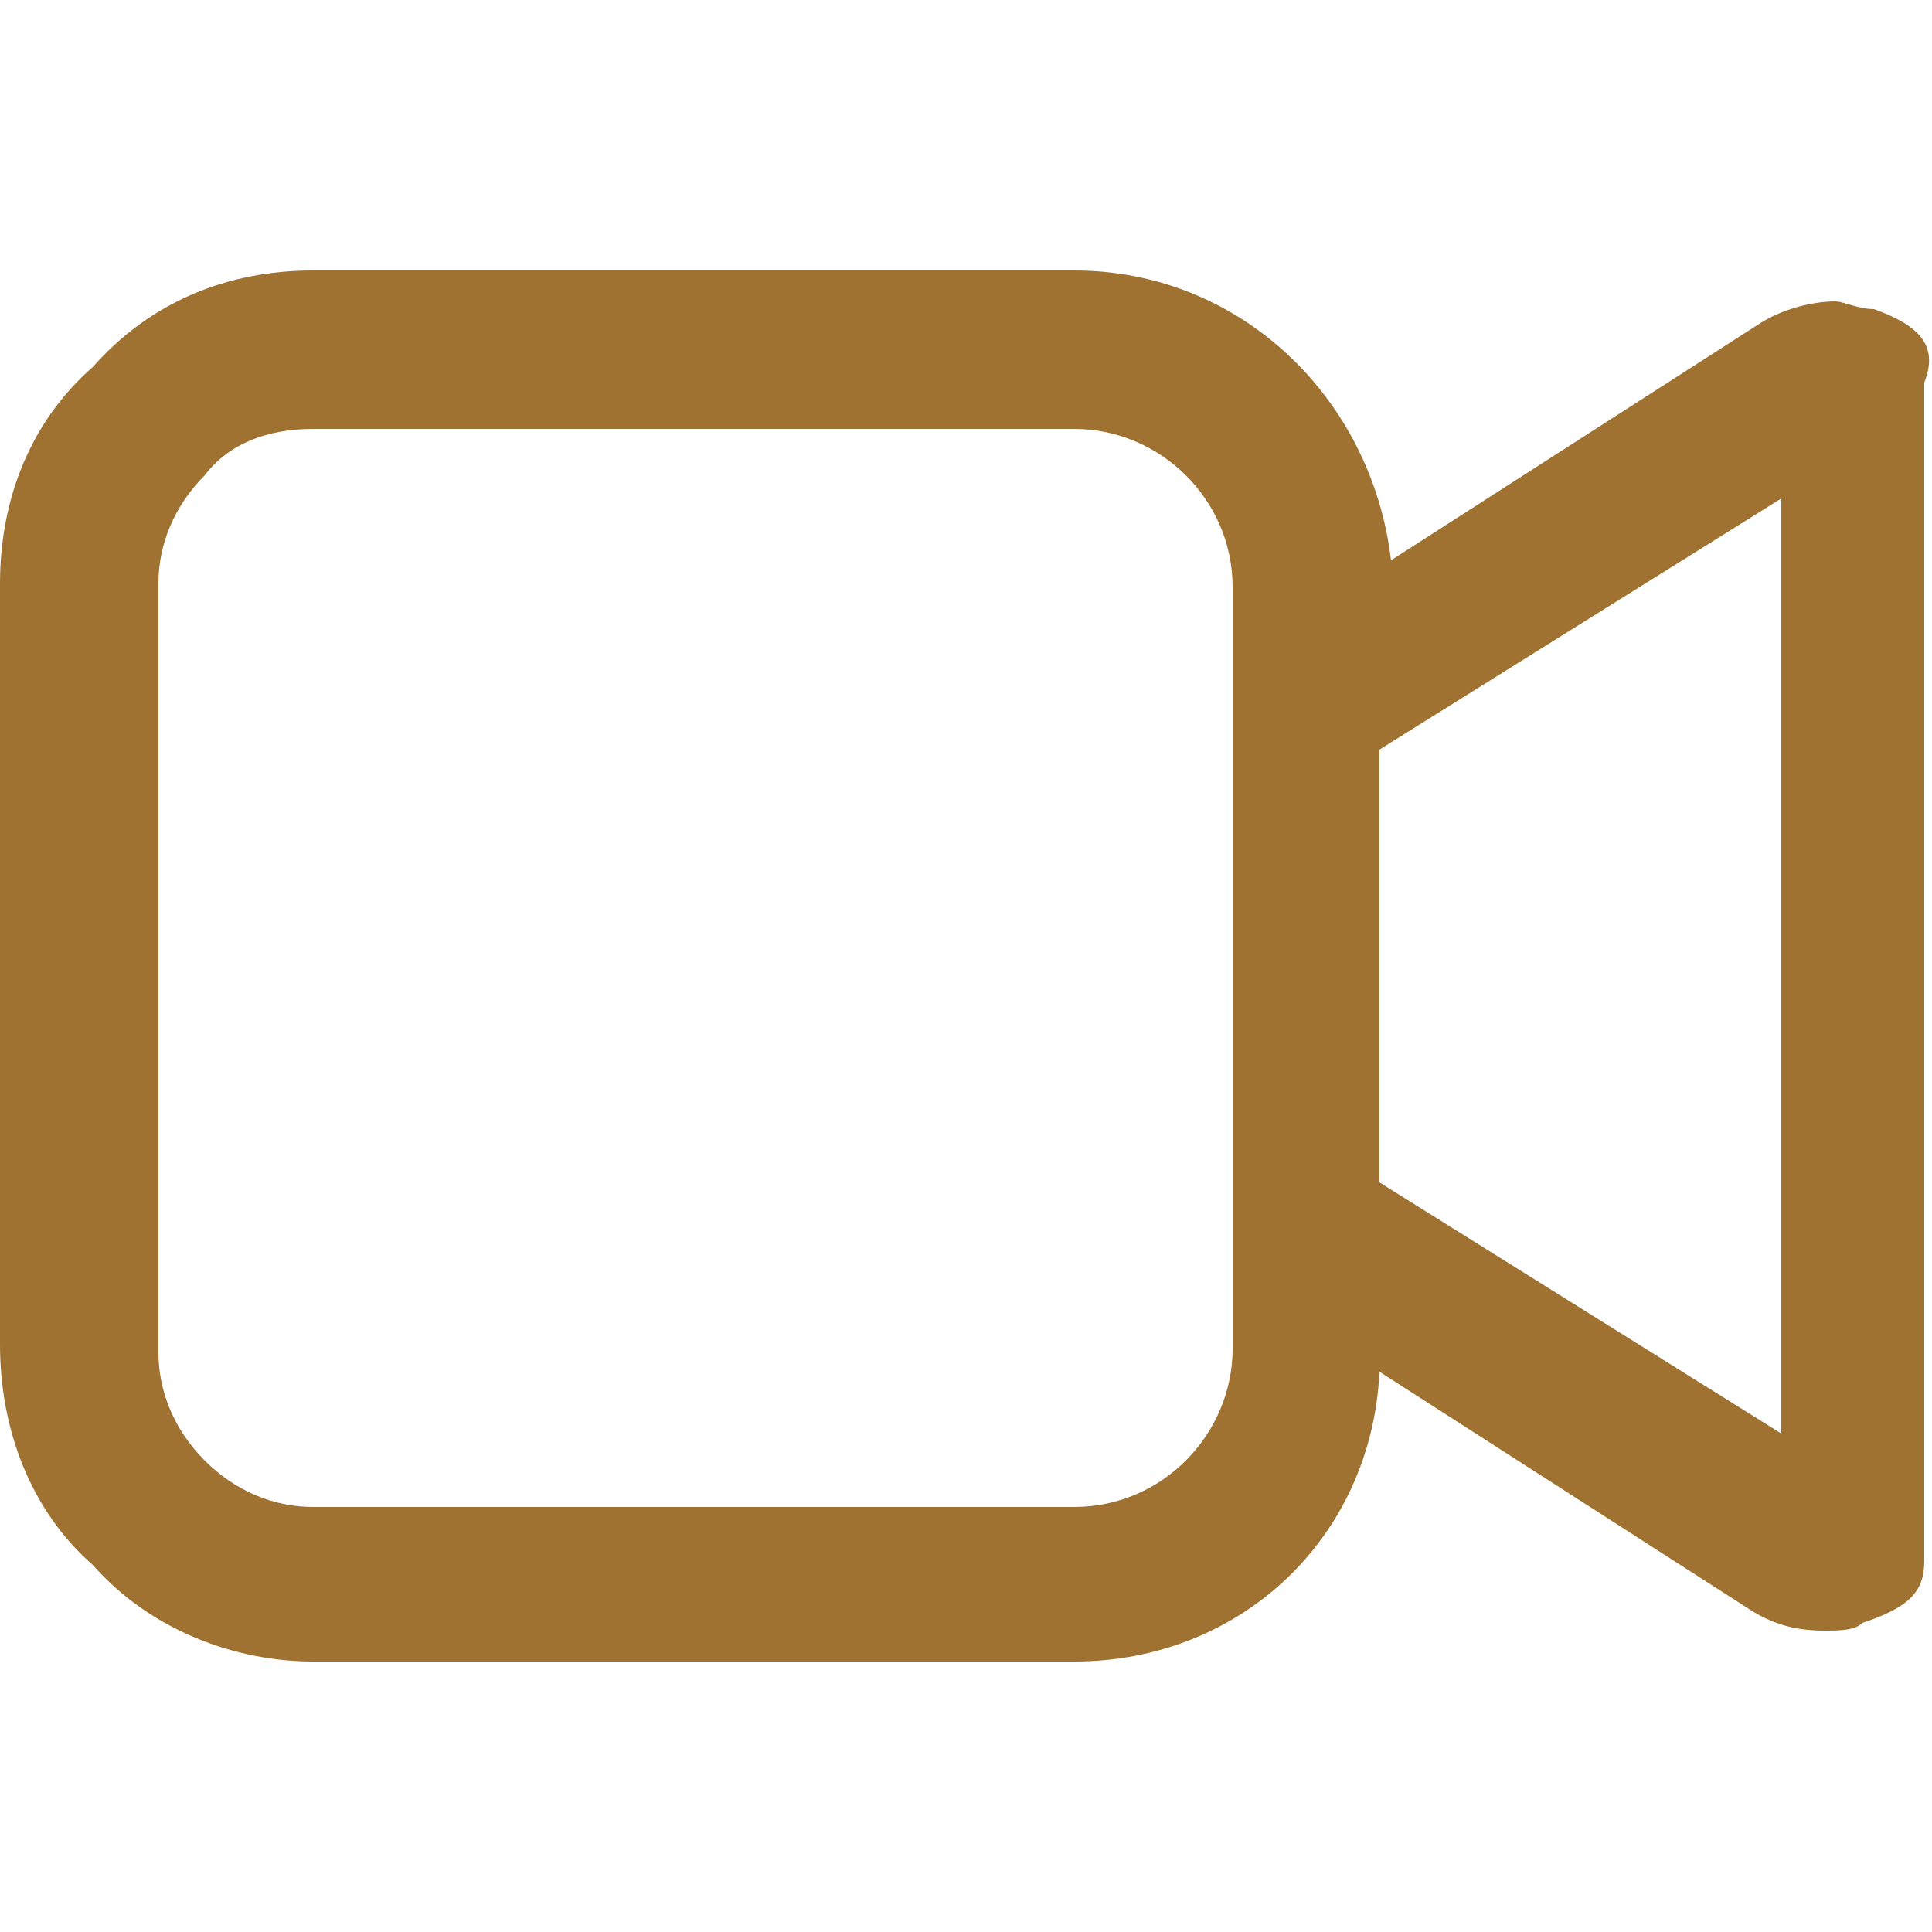 <?xml version="1.0" encoding="utf-8"?>
<!-- Generator: Adobe Illustrator 26.0.3, SVG Export Plug-In . SVG Version: 6.00 Build 0)  -->
<svg version="1.1" id="圖層_1" xmlns="http://www.w3.org/2000/svg" xmlns:xlink="http://www.w3.org/1999/xlink" x="0px" y="0px"
	 viewBox="0 0 50 50" style="enable-background:new 0 0 50 50;" xml:space="preserve">
<style type="text/css">
	.st0{fill:#9F7231;}
</style>
<path class="st0" d="M48.5,8c-0.4,0-0.8-0.2-1-0.2l0,0c-0.6,0-1.4,0.2-2,0.6L36,14.5C35.5,10.3,32.1,7,27.8,7H8.1
	C5.9,7,3.9,7.8,2.4,9.5C0.8,10.9,0,12.9,0,15.1v19.7c0,2.2,0.8,4.3,2.4,5.7C3.9,42.2,6.1,43,8.1,43h19.7c4.3,0,7.7-3.2,7.9-7.5
	l9.5,6.1c0.6,0.4,1.2,0.6,2,0.6c0.4,0,0.8,0,1-0.2c1.2-0.4,1.6-0.8,1.6-1.6V9.9C50.2,8.9,49.6,8.4,48.5,8z M31.9,34.9
	c0,2.2-1.8,4.1-4.1,4.1H8.1c-1,0-2-0.4-2.8-1.2S4.1,36,4.1,35V15.1c0-1,0.4-2,1.2-2.8c0.6-0.8,1.6-1.2,2.8-1.2h19.7
	c2.2,0,4.1,1.8,4.1,4.1C31.9,15.2,31.9,34.9,31.9,34.9z M46.1,37.1l-10.4-6.5V19.4l10.4-6.5V37.1z"/>
</svg>
